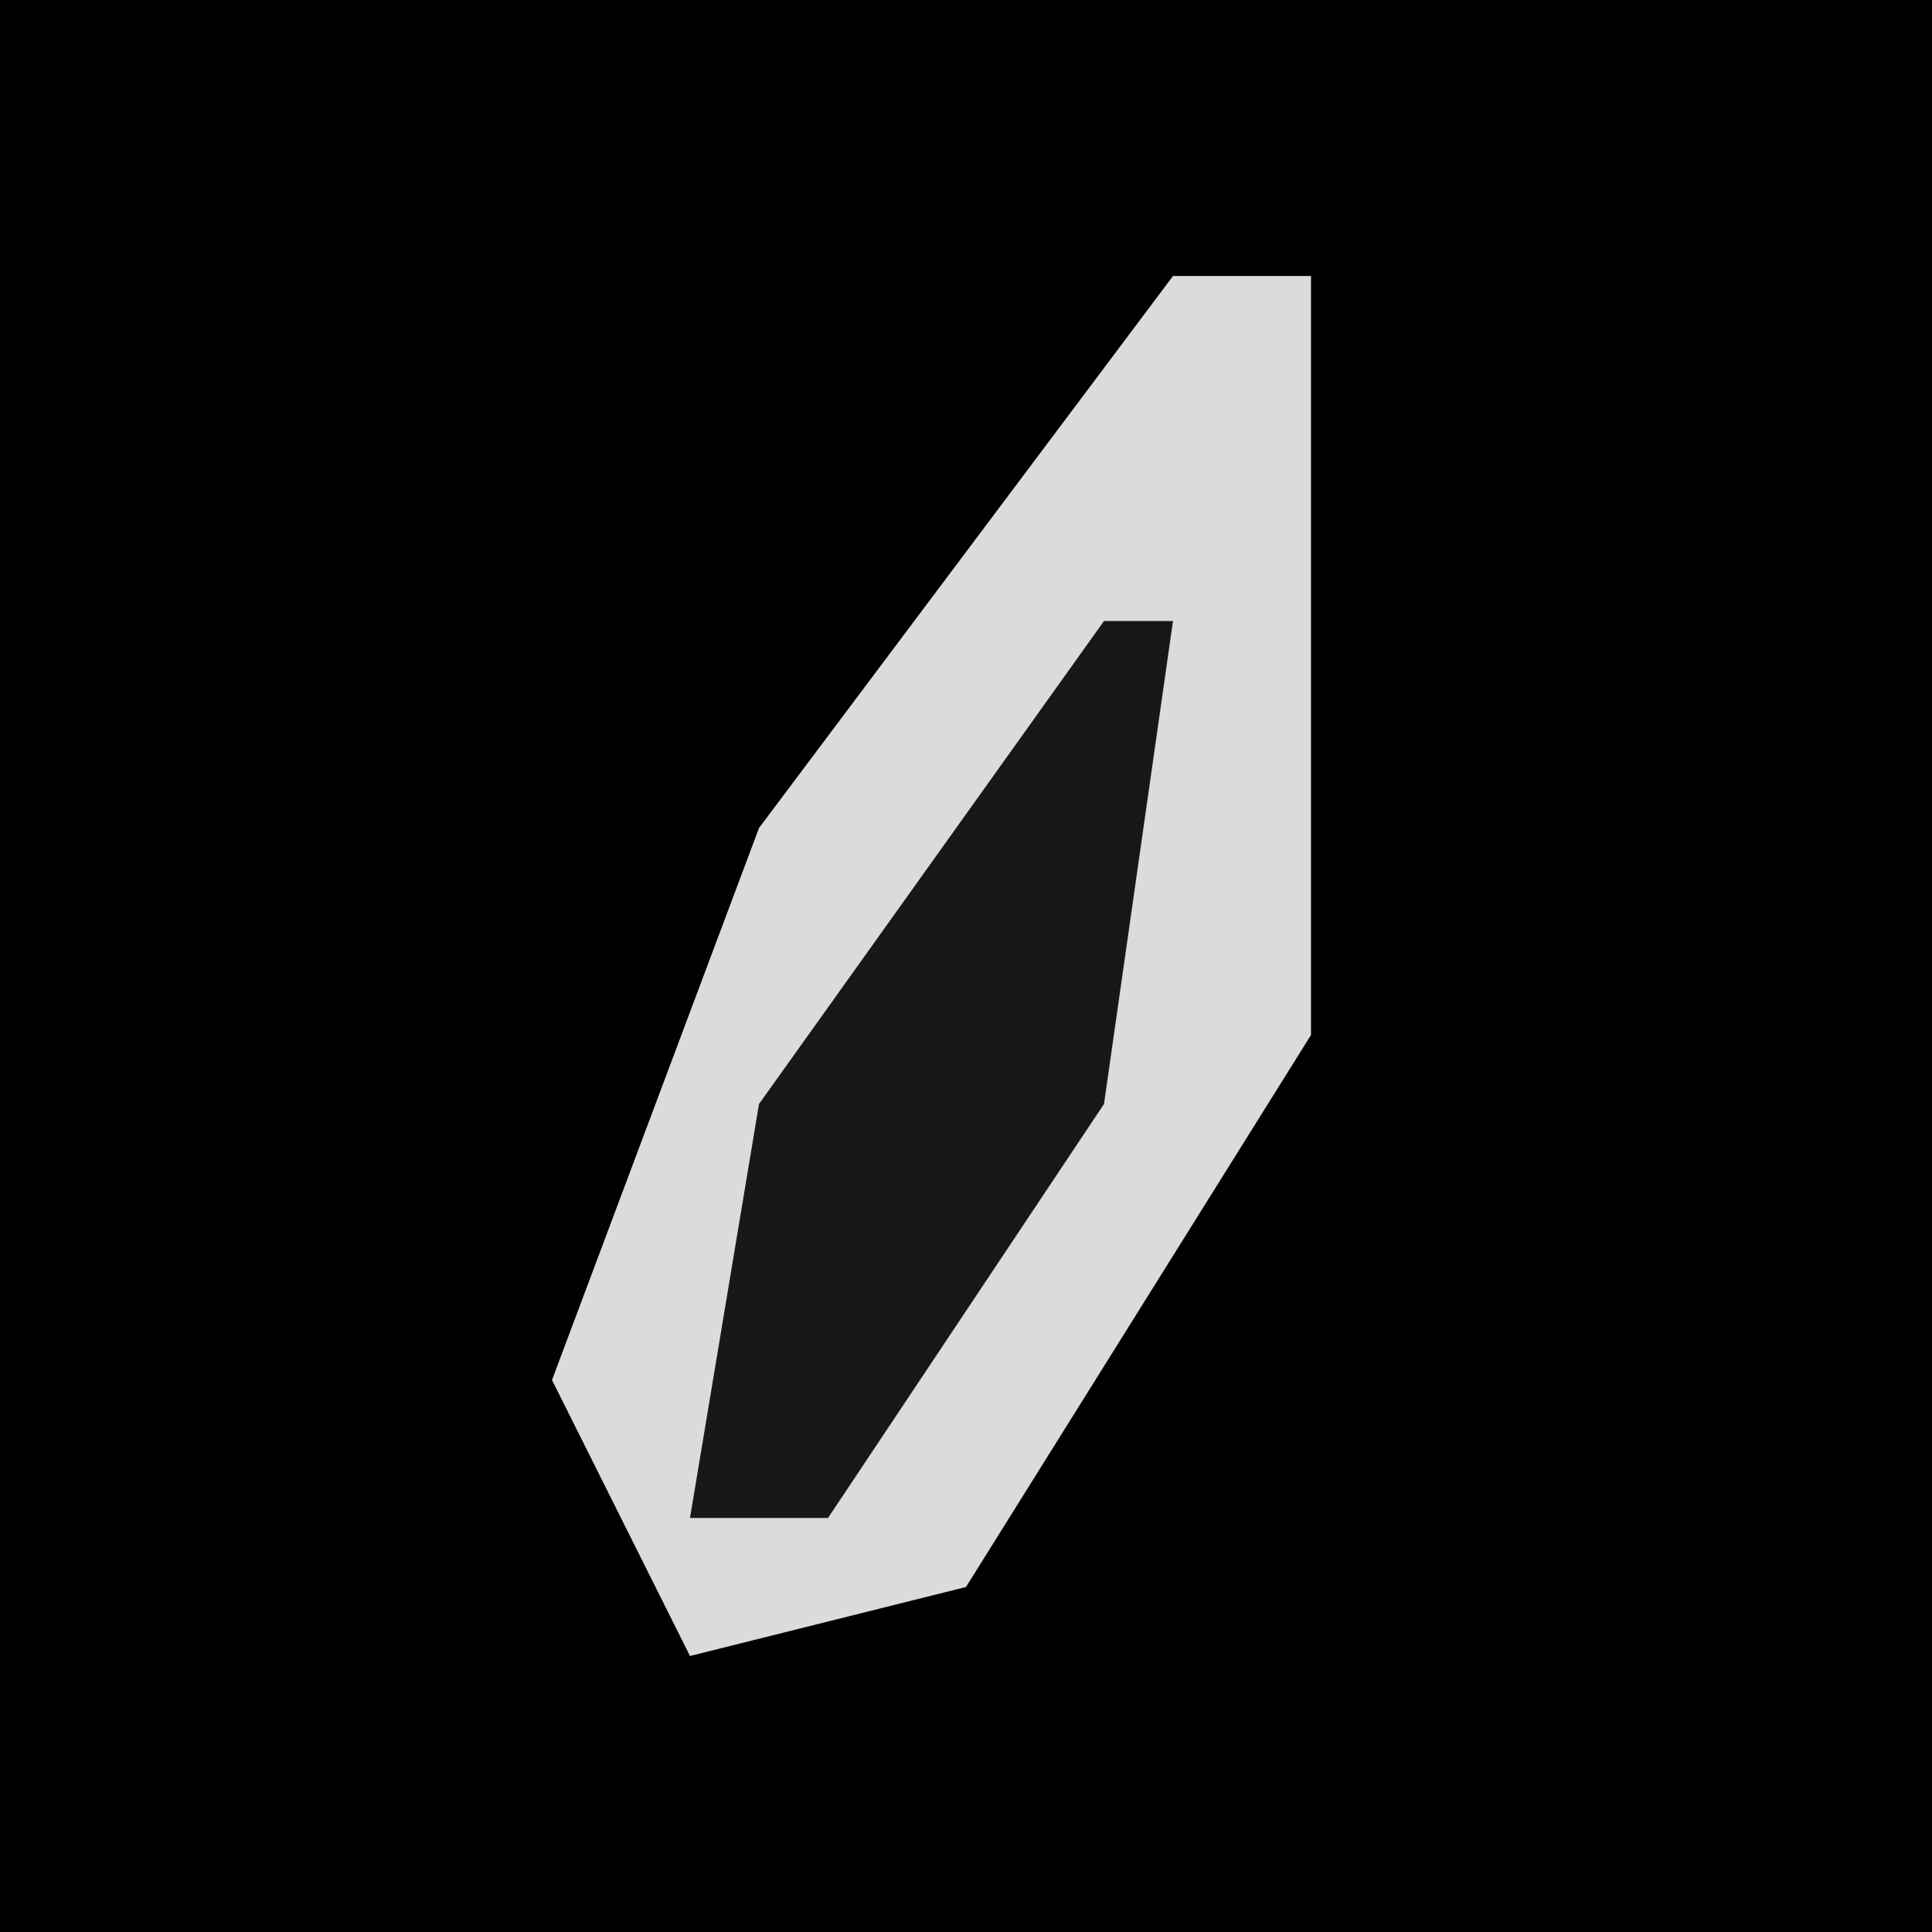 <?xml version="1.0" encoding="UTF-8"?>
<svg version="1.1" xmlns="http://www.w3.org/2000/svg" width="28" height="28">
<path d="M0,0 L28,0 L28,28 L0,28 Z " fill="#010101" transform="translate(0,0)"/>
<path d="M0,0 L2,0 L2,11 L-3,19 L-7,20 L-9,16 L-6,8 Z " fill="#DBDBDB" transform="translate(17,4)"/>
<path d="M0,0 L1,0 L0,7 L-4,13 L-6,13 L-5,7 Z " fill="#181818" transform="translate(16,9)"/>
</svg>
